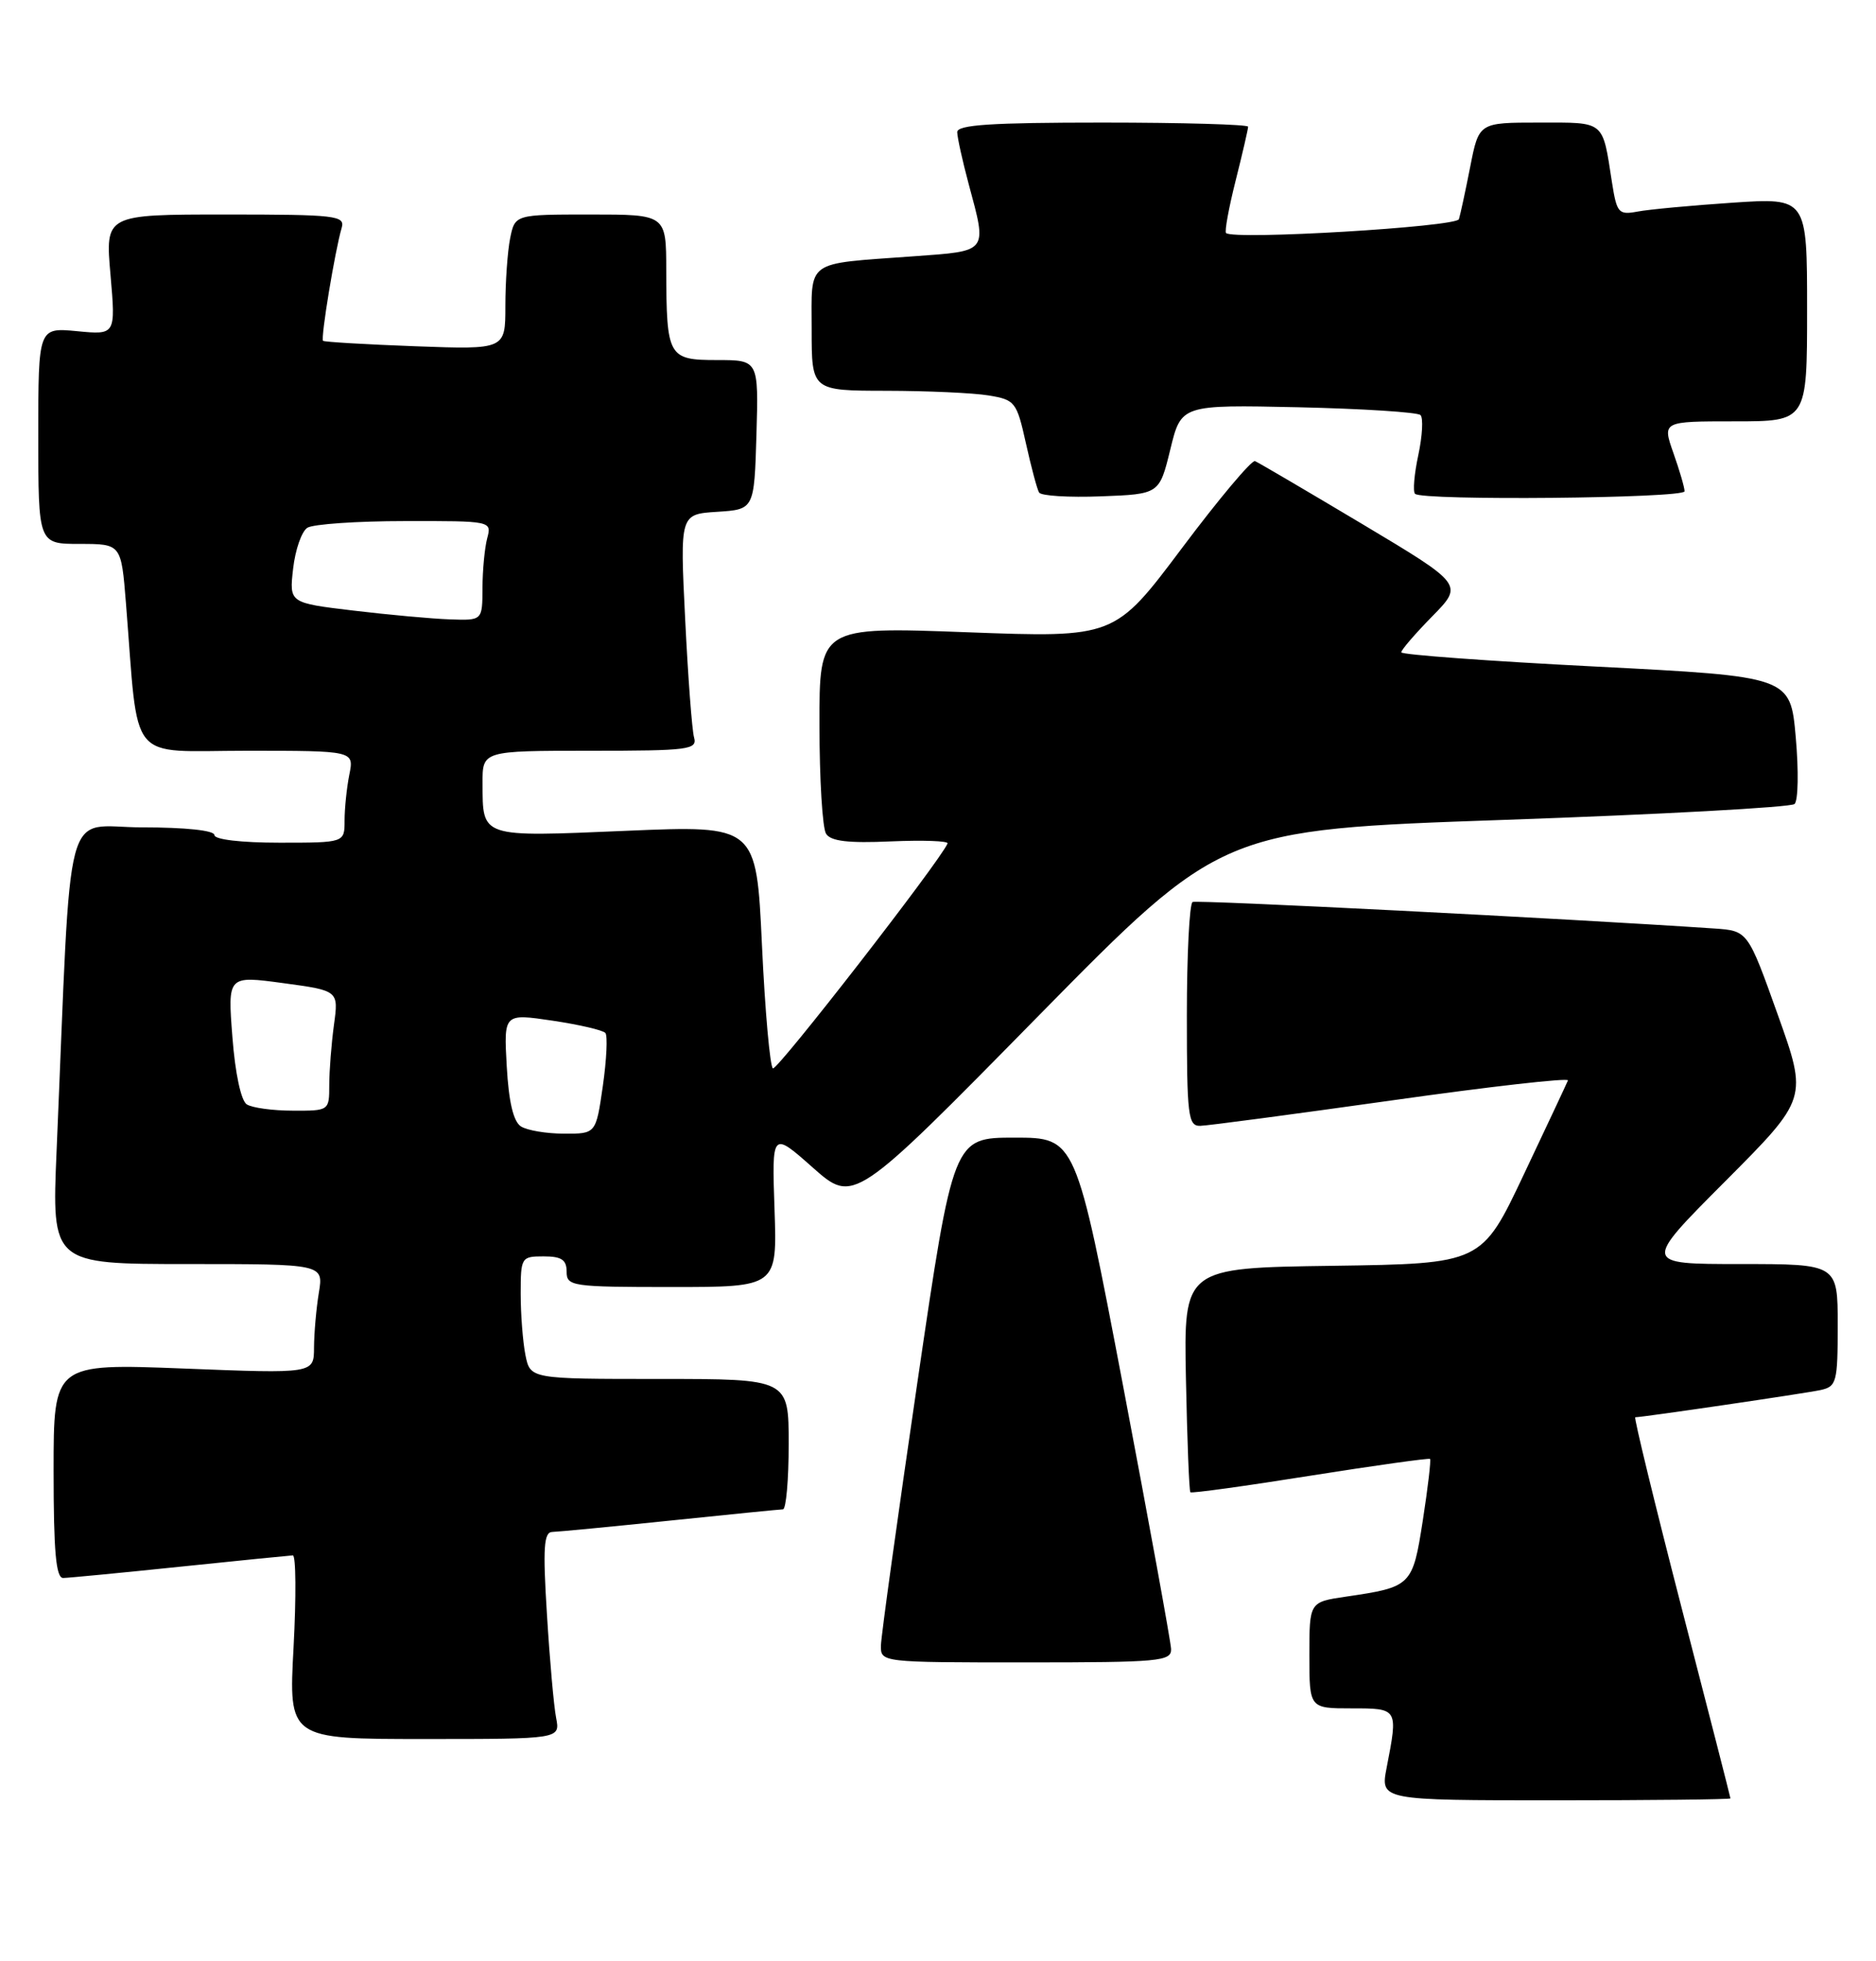 <?xml version="1.0" encoding="UTF-8" standalone="no"?>
<!DOCTYPE svg PUBLIC "-//W3C//DTD SVG 1.1//EN" "http://www.w3.org/Graphics/SVG/1.1/DTD/svg11.dtd" >
<svg xmlns="http://www.w3.org/2000/svg" xmlns:xlink="http://www.w3.org/1999/xlink" version="1.1" viewBox="0 0 245 256">
 <g >
 <path fill="currentColor"
d=" M 225.99 234.75 C 225.99 234.61 223.10 223.36 219.58 209.75 C 216.07 196.14 213.36 185.00 213.56 185.00 C 214.53 185.00 235.76 181.88 237.75 181.45 C 239.85 180.99 240.00 180.45 240.00 172.98 C 240.00 165.00 240.00 165.00 227.27 165.00 C 214.53 165.00 214.53 165.00 225.31 154.20 C 236.08 143.39 236.08 143.39 232.17 132.45 C 228.26 121.50 228.26 121.50 223.88 121.20 C 204.08 119.87 156.35 117.45 155.75 117.74 C 155.34 117.95 155.00 124.62 155.00 132.56 C 155.00 145.66 155.16 147.00 156.75 146.96 C 157.71 146.94 168.97 145.44 181.77 143.64 C 194.57 141.83 204.92 140.66 204.77 141.03 C 204.62 141.40 202.03 146.93 199.00 153.32 C 193.50 164.95 193.50 164.95 174.05 165.23 C 154.59 165.50 154.59 165.50 154.88 180.00 C 155.04 187.97 155.30 194.63 155.46 194.79 C 155.61 194.95 162.66 193.98 171.12 192.63 C 179.58 191.29 186.62 190.31 186.76 190.44 C 186.90 190.58 186.48 194.18 185.82 198.44 C 184.48 207.03 184.35 207.16 175.75 208.42 C 171.00 209.12 171.00 209.12 171.00 216.06 C 171.00 223.00 171.00 223.00 176.50 223.00 C 182.61 223.00 182.60 222.97 181.09 230.75 C 180.27 235.00 180.27 235.00 203.13 235.00 C 215.71 235.00 226.00 234.89 225.99 234.75 Z  M 72.63 224.25 C 72.33 222.74 71.79 216.66 71.43 210.75 C 70.88 202.00 71.02 199.99 72.13 199.97 C 72.88 199.95 79.80 199.29 87.50 198.49 C 95.20 197.69 101.84 197.03 102.25 197.02 C 102.66 197.01 103.00 193.18 103.00 188.50 C 103.00 180.00 103.00 180.00 86.12 180.00 C 69.25 180.00 69.25 180.00 68.62 176.88 C 68.28 175.16 68.00 171.56 68.00 168.88 C 68.00 164.12 68.08 164.00 71.00 164.00 C 73.33 164.00 74.00 164.44 74.00 166.00 C 74.00 167.90 74.67 168.00 87.75 168.00 C 101.50 168.00 101.50 168.00 101.15 157.84 C 100.80 147.67 100.80 147.67 106.15 152.41 C 111.50 157.14 111.50 157.14 135.51 132.72 C 159.53 108.30 159.53 108.30 196.51 107.02 C 216.86 106.31 233.89 105.38 234.36 104.95 C 234.84 104.53 234.91 100.61 234.52 96.24 C 233.82 88.31 233.82 88.31 208.41 87.01 C 194.43 86.30 183.00 85.46 183.00 85.15 C 183.00 84.83 184.83 82.71 187.06 80.44 C 191.12 76.30 191.12 76.30 177.90 68.40 C 170.62 64.06 164.32 60.36 163.90 60.19 C 163.47 60.02 159.17 65.13 154.35 71.56 C 145.57 83.25 145.57 83.25 126.28 82.53 C 107.00 81.81 107.00 81.81 107.02 94.66 C 107.02 101.72 107.41 108.10 107.88 108.83 C 108.49 109.81 110.79 110.08 116.36 109.83 C 120.57 109.65 123.89 109.77 123.75 110.10 C 122.78 112.40 101.49 139.80 100.94 139.46 C 100.56 139.23 99.91 131.99 99.51 123.38 C 98.78 107.73 98.78 107.73 81.75 108.45 C 62.66 109.26 63.04 109.39 63.02 102.25 C 63.00 98.00 63.00 98.00 77.07 98.00 C 89.99 98.00 91.09 97.86 90.64 96.25 C 90.37 95.29 89.85 88.34 89.48 80.81 C 88.80 67.12 88.80 67.12 93.65 66.81 C 98.50 66.50 98.50 66.50 98.79 56.75 C 99.07 47.00 99.07 47.00 93.65 47.00 C 87.26 47.00 87.04 46.60 87.01 35.25 C 87.00 28.00 87.00 28.00 77.12 28.00 C 67.25 28.00 67.25 28.00 66.62 31.12 C 66.28 32.84 66.00 36.81 66.00 39.94 C 66.00 45.63 66.00 45.63 54.25 45.20 C 47.79 44.96 42.36 44.64 42.19 44.49 C 41.85 44.19 43.75 32.70 44.62 29.75 C 45.09 28.14 43.92 28.00 29.44 28.00 C 13.74 28.00 13.74 28.00 14.43 35.86 C 15.11 43.72 15.11 43.72 10.06 43.23 C 5.00 42.75 5.00 42.75 5.00 56.87 C 5.00 71.00 5.00 71.00 10.41 71.00 C 15.83 71.00 15.83 71.00 16.45 78.75 C 18.16 100.06 16.47 98.00 32.22 98.00 C 46.25 98.00 46.25 98.00 45.62 101.12 C 45.28 102.84 45.00 105.54 45.00 107.12 C 45.00 110.00 45.00 110.00 36.50 110.00 C 31.50 110.00 28.00 109.59 28.00 109.00 C 28.00 108.40 24.20 108.00 18.61 108.00 C 8.11 108.00 9.40 103.15 7.39 150.25 C 6.76 165.00 6.76 165.00 24.51 165.00 C 42.26 165.00 42.26 165.00 41.64 168.75 C 41.30 170.81 41.02 174.03 41.01 175.91 C 41.00 179.31 41.00 179.31 24.00 178.64 C 7.00 177.98 7.00 177.98 7.00 191.99 C 7.00 202.54 7.31 205.99 8.25 205.98 C 8.94 205.97 15.80 205.31 23.50 204.51 C 31.20 203.71 37.83 203.05 38.24 203.03 C 38.65 203.01 38.69 208.40 38.34 215.00 C 37.69 227.00 37.69 227.00 55.43 227.00 C 73.16 227.00 73.16 227.00 72.63 224.25 Z  M 152.94 215.25 C 152.90 214.29 150.09 198.88 146.69 181.00 C 140.50 148.50 140.50 148.50 132.50 148.50 C 124.50 148.50 124.50 148.50 119.80 180.50 C 117.22 198.10 115.08 213.51 115.05 214.75 C 115.00 217.00 115.00 217.00 134.00 217.00 C 151.45 217.00 152.99 216.86 152.94 215.25 Z  M 152.84 58.66 C 154.26 52.83 154.26 52.83 169.55 53.16 C 177.96 53.35 185.14 53.81 185.51 54.18 C 185.89 54.55 185.76 56.90 185.23 59.39 C 184.69 61.89 184.50 64.17 184.80 64.46 C 185.71 65.38 220.00 65.05 220.00 64.13 C 220.00 63.64 219.34 61.39 218.54 59.13 C 217.09 55.00 217.09 55.00 226.54 55.00 C 236.00 55.00 236.00 55.00 236.00 40.41 C 236.00 25.81 236.00 25.81 226.25 26.46 C 220.89 26.82 215.31 27.34 213.85 27.62 C 211.38 28.08 211.15 27.81 210.52 23.81 C 209.25 15.64 209.69 16.00 201.00 16.00 C 193.14 16.00 193.14 16.00 192.01 21.75 C 191.39 24.91 190.72 28.00 190.53 28.61 C 190.20 29.62 161.14 31.35 160.12 30.42 C 159.91 30.23 160.47 27.15 161.37 23.58 C 162.27 20.01 163.00 16.84 163.00 16.54 C 163.00 16.25 154.45 16.00 144.00 16.00 C 129.46 16.00 125.00 16.29 125.01 17.25 C 125.02 17.94 125.69 20.98 126.50 24.00 C 128.93 33.04 129.16 32.74 119.25 33.46 C 105.00 34.50 106.00 33.78 106.00 43.02 C 106.00 51.00 106.00 51.00 115.75 51.01 C 121.11 51.02 127.13 51.29 129.12 51.62 C 132.57 52.19 132.78 52.46 133.98 57.86 C 134.67 60.96 135.44 63.86 135.70 64.29 C 135.96 64.73 139.60 64.95 143.79 64.79 C 151.41 64.50 151.41 64.50 152.84 58.66 Z  M 68.04 147.04 C 67.05 146.42 66.44 143.84 66.18 139.20 C 65.79 132.29 65.79 132.29 72.15 133.23 C 75.64 133.75 78.75 134.47 79.06 134.84 C 79.37 135.20 79.22 138.31 78.73 141.75 C 77.83 148.00 77.83 148.00 73.66 147.98 C 71.37 147.98 68.84 147.55 68.04 147.04 Z  M 32.23 144.16 C 31.48 143.69 30.71 140.11 30.35 135.36 C 29.73 127.35 29.73 127.35 36.98 128.33 C 44.23 129.31 44.23 129.31 43.61 133.80 C 43.28 136.26 43.00 139.79 43.00 141.64 C 43.00 144.98 42.98 145.00 38.25 144.98 C 35.64 144.98 32.93 144.61 32.23 144.16 Z  M 46.14 79.70 C 37.77 78.70 37.77 78.70 38.28 74.23 C 38.56 71.77 39.39 69.37 40.14 68.89 C 40.89 68.42 46.61 68.02 52.87 68.02 C 64.17 68.00 64.23 68.01 63.63 70.25 C 63.30 71.49 63.02 74.41 63.01 76.75 C 63.00 81.00 63.00 81.00 58.75 80.85 C 56.41 80.77 50.74 80.25 46.14 79.70 Z "/>
</g>
</svg>
